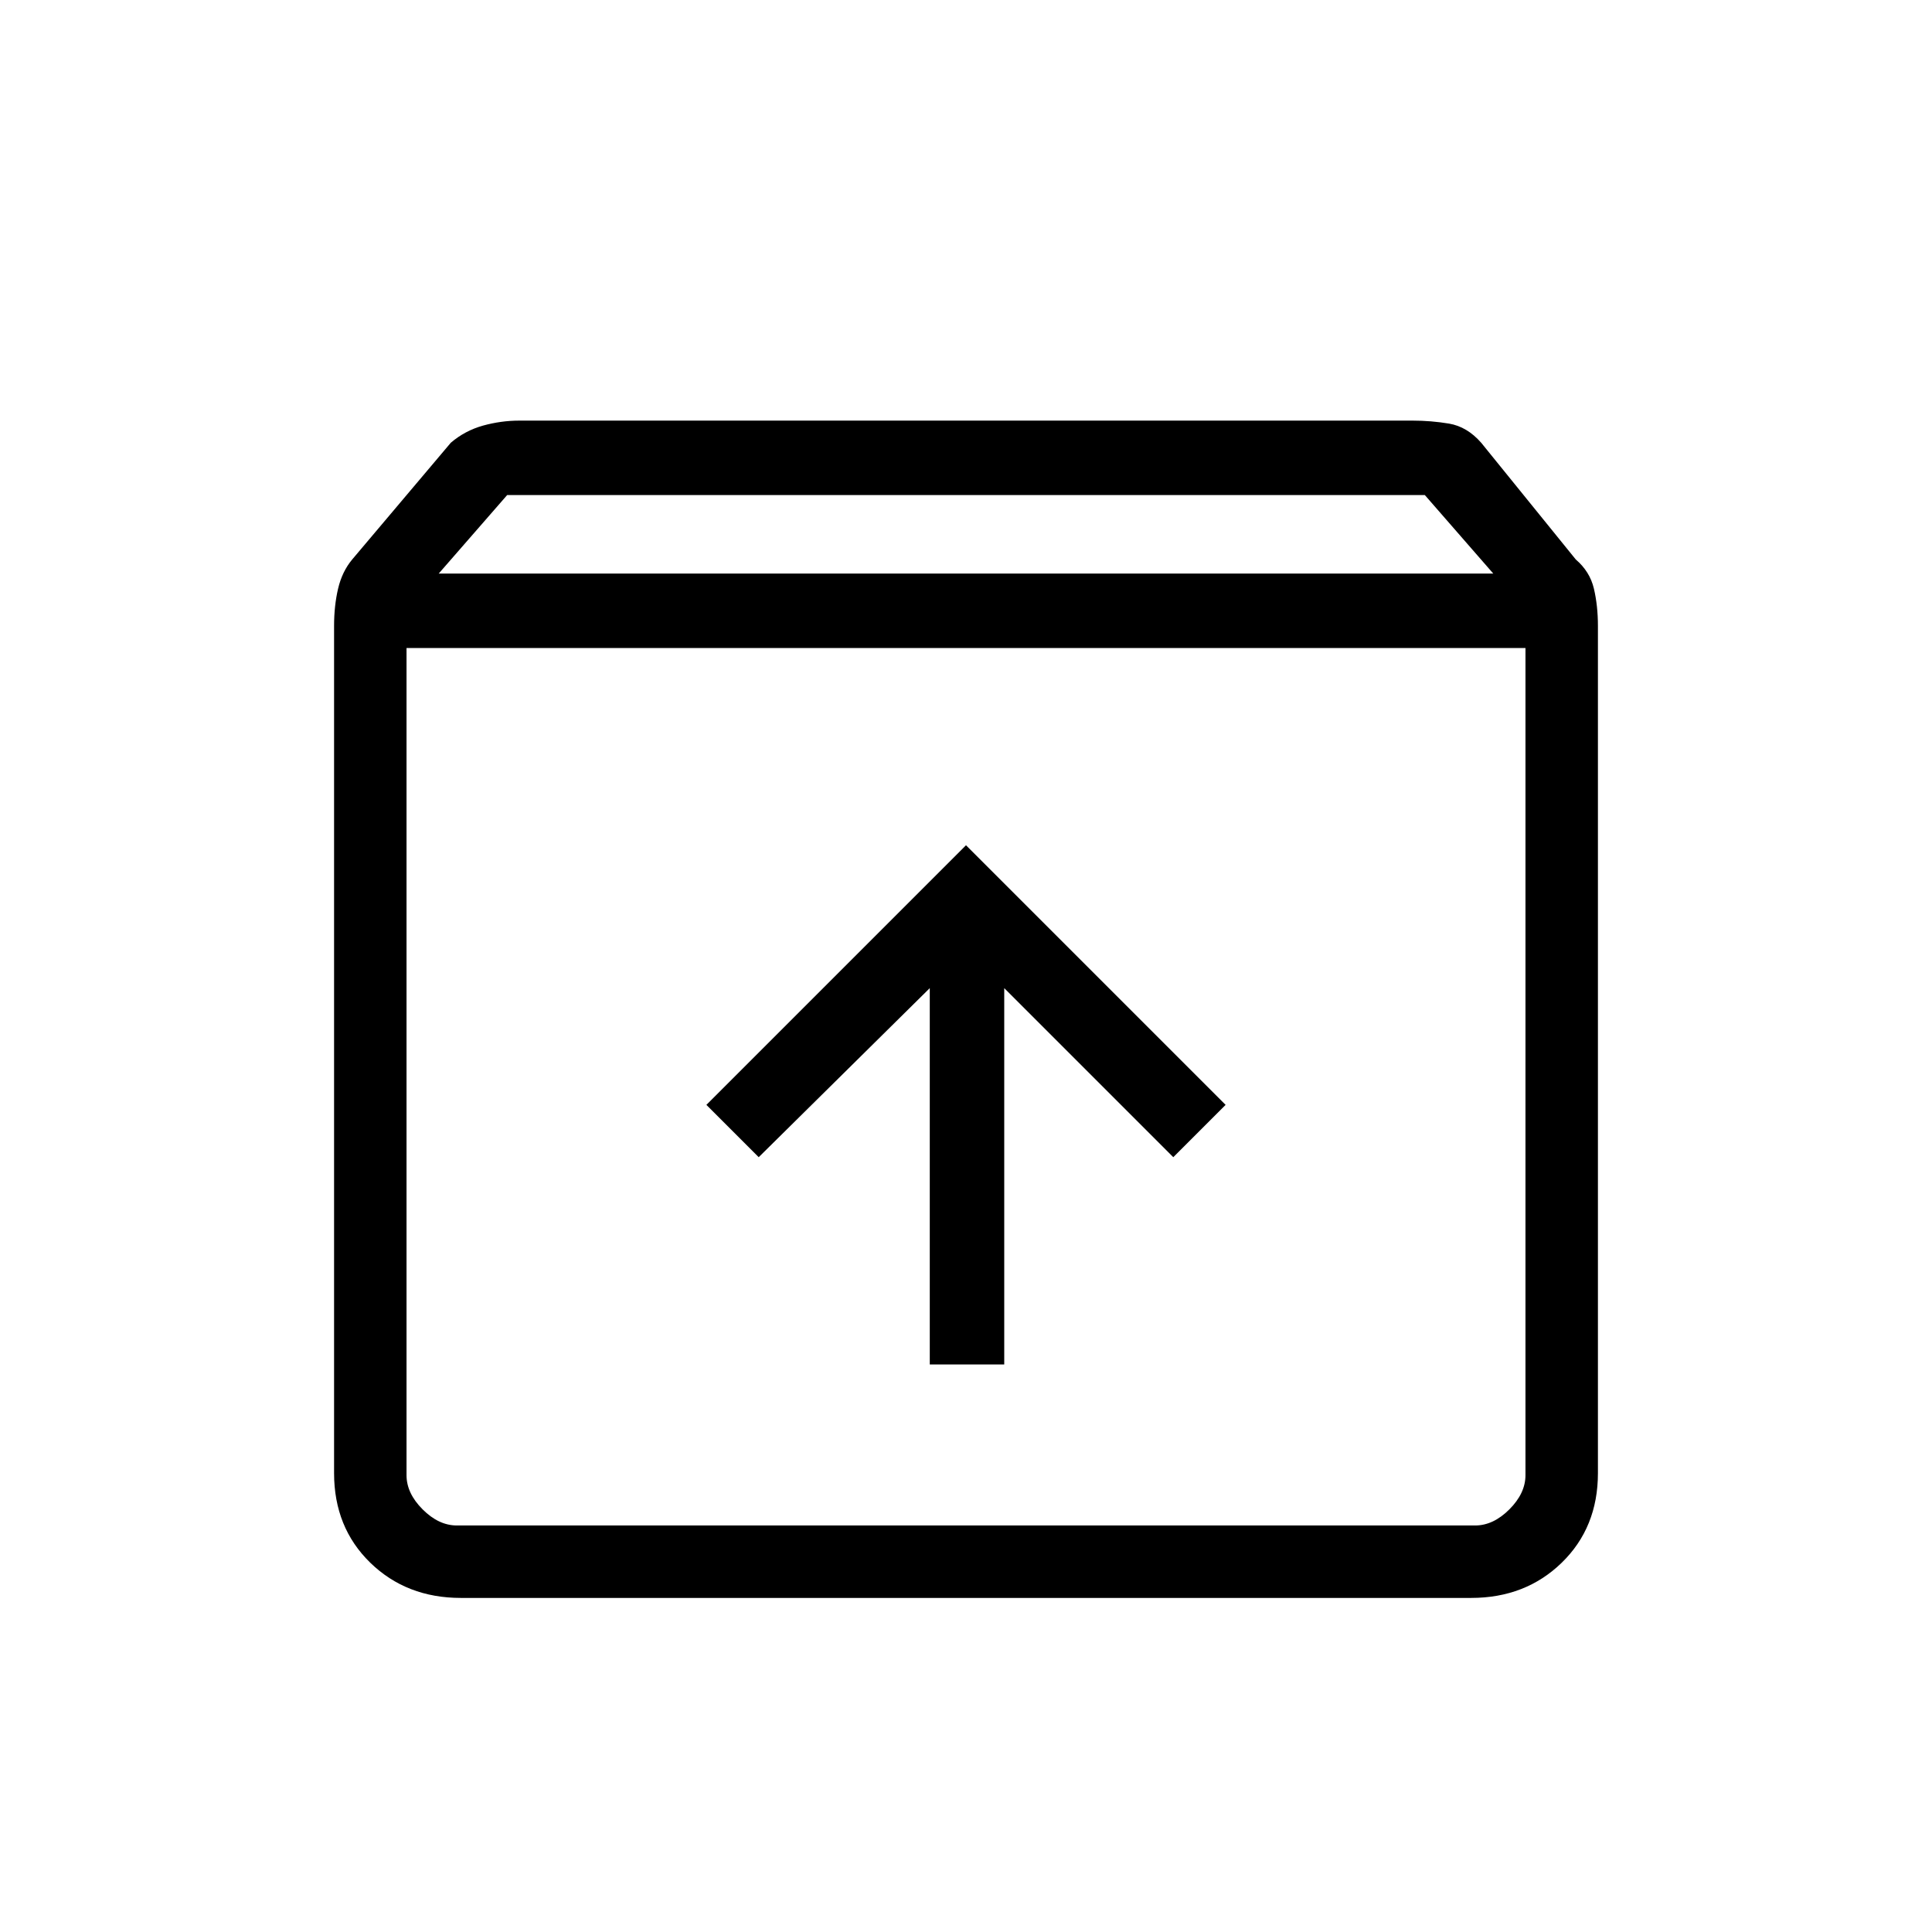 <svg xmlns="http://www.w3.org/2000/svg" height="24" width="24"><path d="M5.725 19.85q-.675 0-1.125-.437-.45-.438-.45-1.113V7.775q0-.25.05-.463.05-.212.175-.362L5.6 5.5q.175-.15.4-.213.225-.062.45-.062h11.1q.225 0 .45.037.225.038.4.238l1.175 1.45q.175.15.225.362.05.213.05.463V18.3q0 .675-.45 1.113-.45.437-1.125.437ZM5.45 7.125h13.1l-.85-.975H6.3Zm-.4.925v10.275q0 .225.2.425.2.2.425.2h12.65q.225 0 .425-.2.2-.2.2-.425V8.05Zm6.5 8.9h.925v-4.675l2.1 2.1.65-.65L12 10.5l-3.225 3.225.65.65 2.125-2.1Zm-6.5 2h13.9-13.9Z"/></svg>